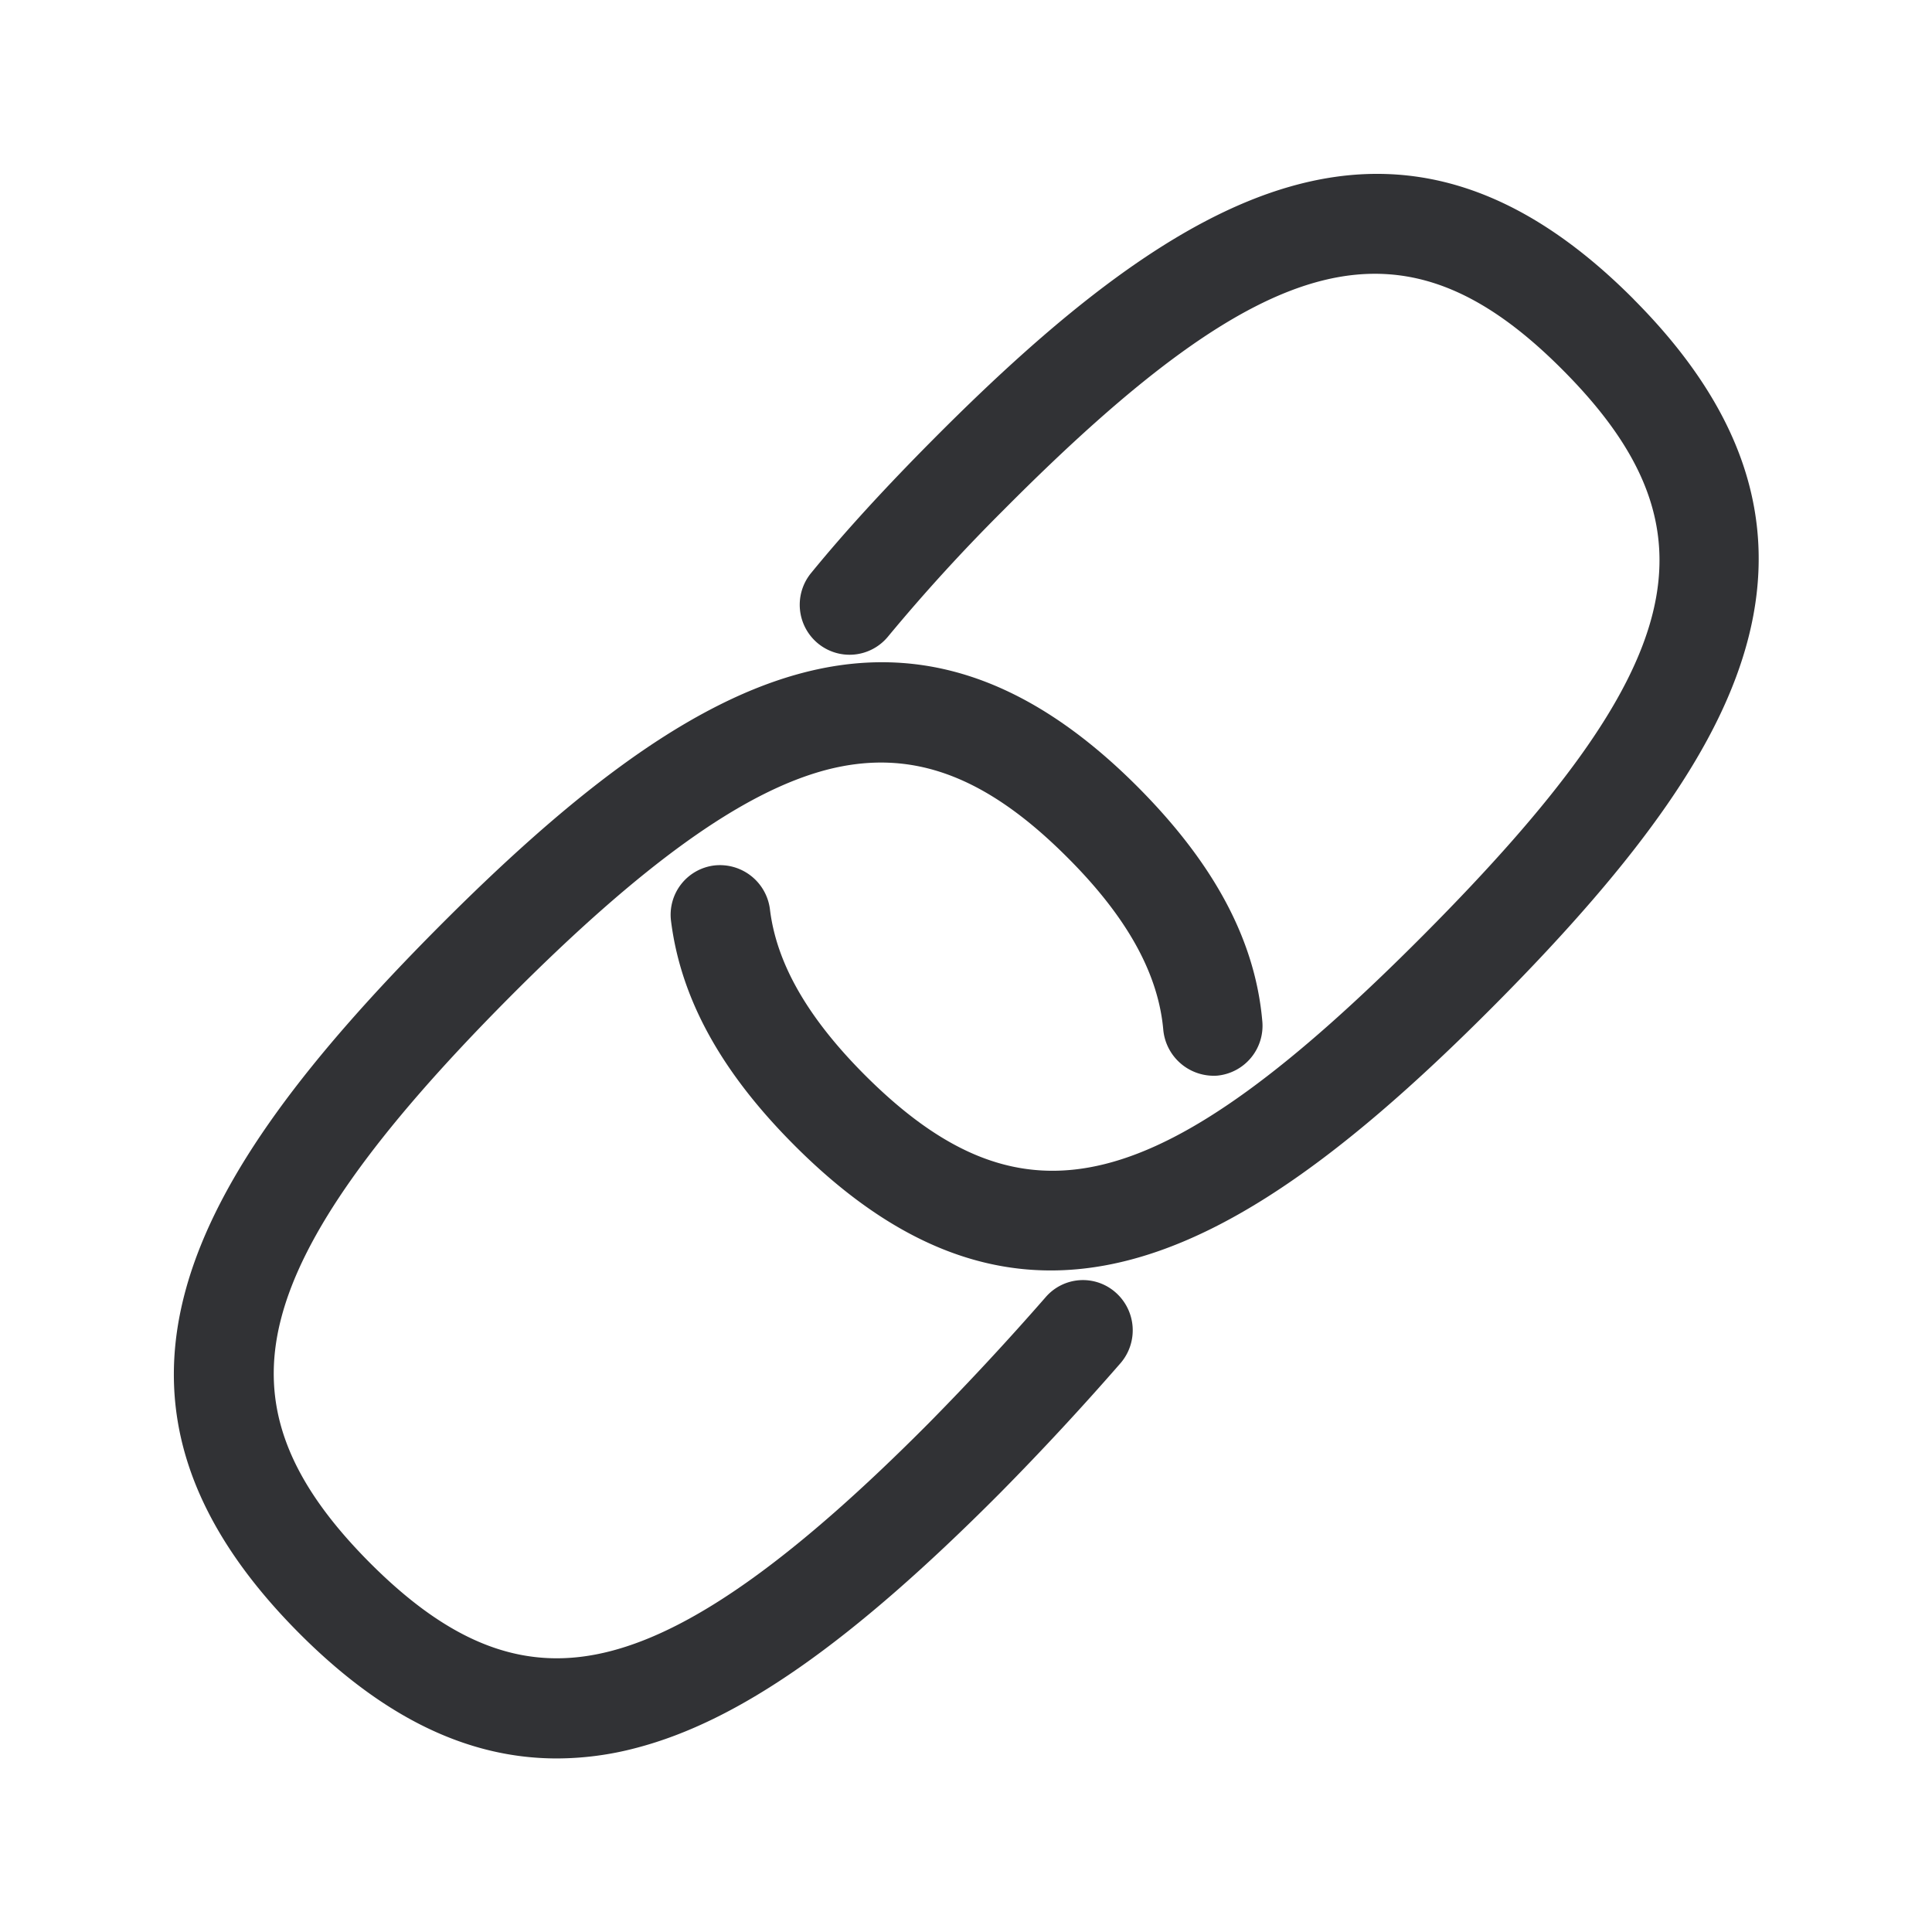 <svg width="24" height="24" xmlns="http://www.w3.org/2000/svg"><path d="M12.986 16.118a.612.612 0 0 1 .871-.064.626.626 0 0 1 .065.877 35.259 35.259 0 0 1-1.502 1.619c-1.846 1.854-3.24 2.832-4.523 3.165a3.866 3.866 0 0 1-.98.129c-1.113 0-2.166-.516-3.205-1.56-2.897-2.914-1.404-5.608 1.728-8.76 3.132-3.148 5.812-4.65 8.706-1.736.944.952 1.448 1.899 1.535 2.899a.622.622 0 0 1-.56.675.63.63 0 0 1-.67-.566c-.061-.697-.445-1.395-1.176-2.129-1.028-1.036-1.953-1.375-3-1.106-1.045.272-2.303 1.174-3.961 2.843-1.658 1.67-2.555 2.933-2.824 3.983-.271 1.053.068 1.983 1.098 3.02 1.031 1.036 1.956 1.375 3 1.103 1.045-.271 2.303-1.173 3.961-2.843a35.454 35.454 0 0 0 1.437-1.549Zm7.311-12.397c1.34 1.347 1.804 2.722 1.42 4.21-.333 1.291-1.302 2.694-3.148 4.551-1.96 1.972-3.745 3.3-5.516 3.3-1.056 0-2.109-.473-3.193-1.563-.907-.91-1.403-1.818-1.524-2.776a.617.617 0 0 1 .538-.692.626.626 0 0 1 .69.541c.08.67.464 1.342 1.167 2.05 1.984 1.992 3.673 1.57 6.961-1.736 3.289-3.308 3.709-5.009 1.728-7.003-1.977-1.992-3.672-1.571-6.958 1.737a22.303 22.303 0 0 0-1.431 1.568.618.618 0 0 1-.871.084.622.622 0 0 1-.084-.874c.412-.504.905-1.044 1.512-1.655 3.132-3.154 5.813-4.656 8.71-1.742Z" fill="#313235" fill-rule="nonzero"/></svg>